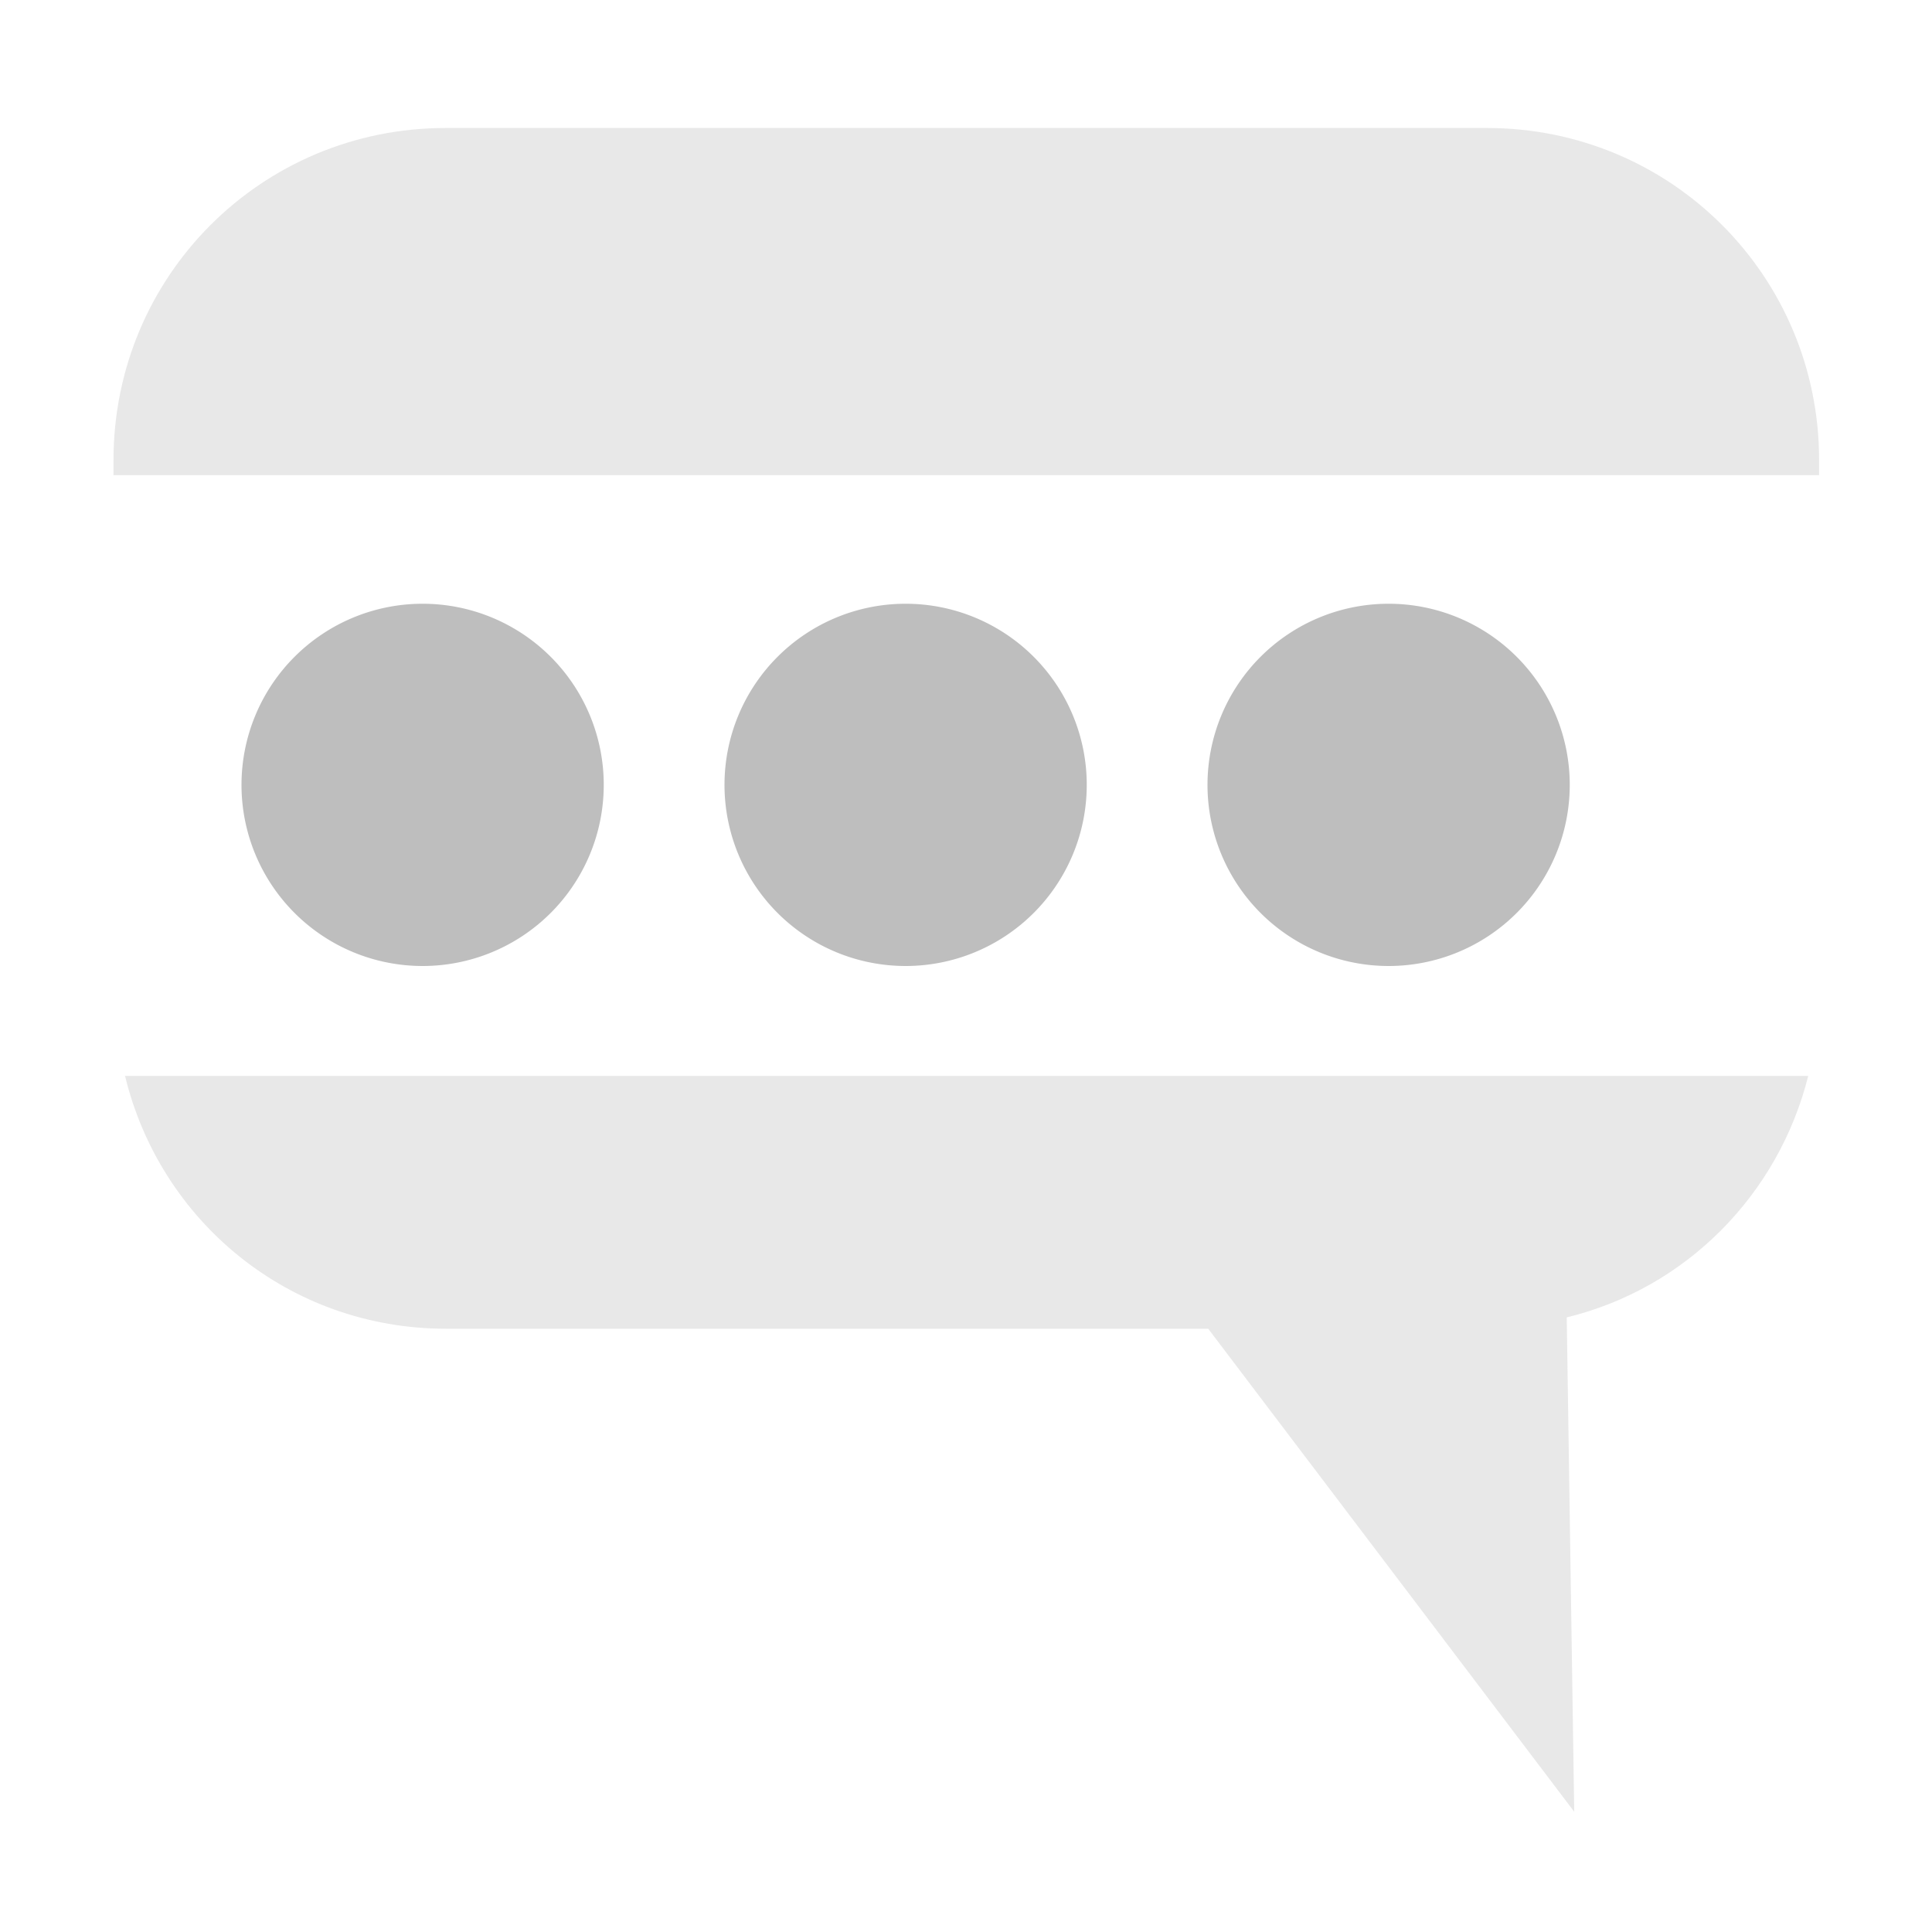 <?xml version="1.0" encoding="UTF-8" standalone="no"?>
<!-- Created with Inkscape (http://www.inkscape.org/) -->
<svg id="svg7384" xmlns:rdf="http://www.w3.org/1999/02/22-rdf-syntax-ns#" xmlns="http://www.w3.org/2000/svg" height="16" width="16" version="1.1" xmlns:cc="http://creativecommons.org/ns#" xmlns:dc="http://purl.org/dc/elements/1.1/">
 <title id="title9167">Gnome Symbolic Icon Theme</title>
 <g id="layer9" transform="translate(-161 -357)">
  <path id="path4909" style="opacity:.35;color:#bebebe;fill:#bebebe" d="m164.69 358.06c-1.524 0-2.75 1.226-2.75 2.75v0.125h14.125v-0.125c0-1.524-1.226-2.75-2.75-2.75h-8.625zm-2.656 7.844c0.29 1.21 1.36 2.1 2.66 2.1h6.312l3.031 4-0.062-4.094c0.989-0.24 1.754-1.018 2-2h-13.938z"/>
  <path id="path4955-6" style="fill:#bebebe" d="m29 209a1 1 0 1 1 -2 0 1 1 0 1 1 2 0z" transform="matrix(1.5 0 0 1.5 122.5 50)"/>
  <path id="path4957-7" style="fill:#bebebe" d="m29 209a1 1 0 1 1 -2 0 1 1 0 1 1 2 0z" transform="matrix(1.5 0 0 1.5 126.5 50)"/>
  <path id="path4959-1" style="fill:#bebebe" d="m29 209a1 1 0 1 1 -2 0 1 1 0 1 1 2 0z" transform="matrix(1.5 0 0 1.5 130.5 50)"/>
 </g>
</svg>
